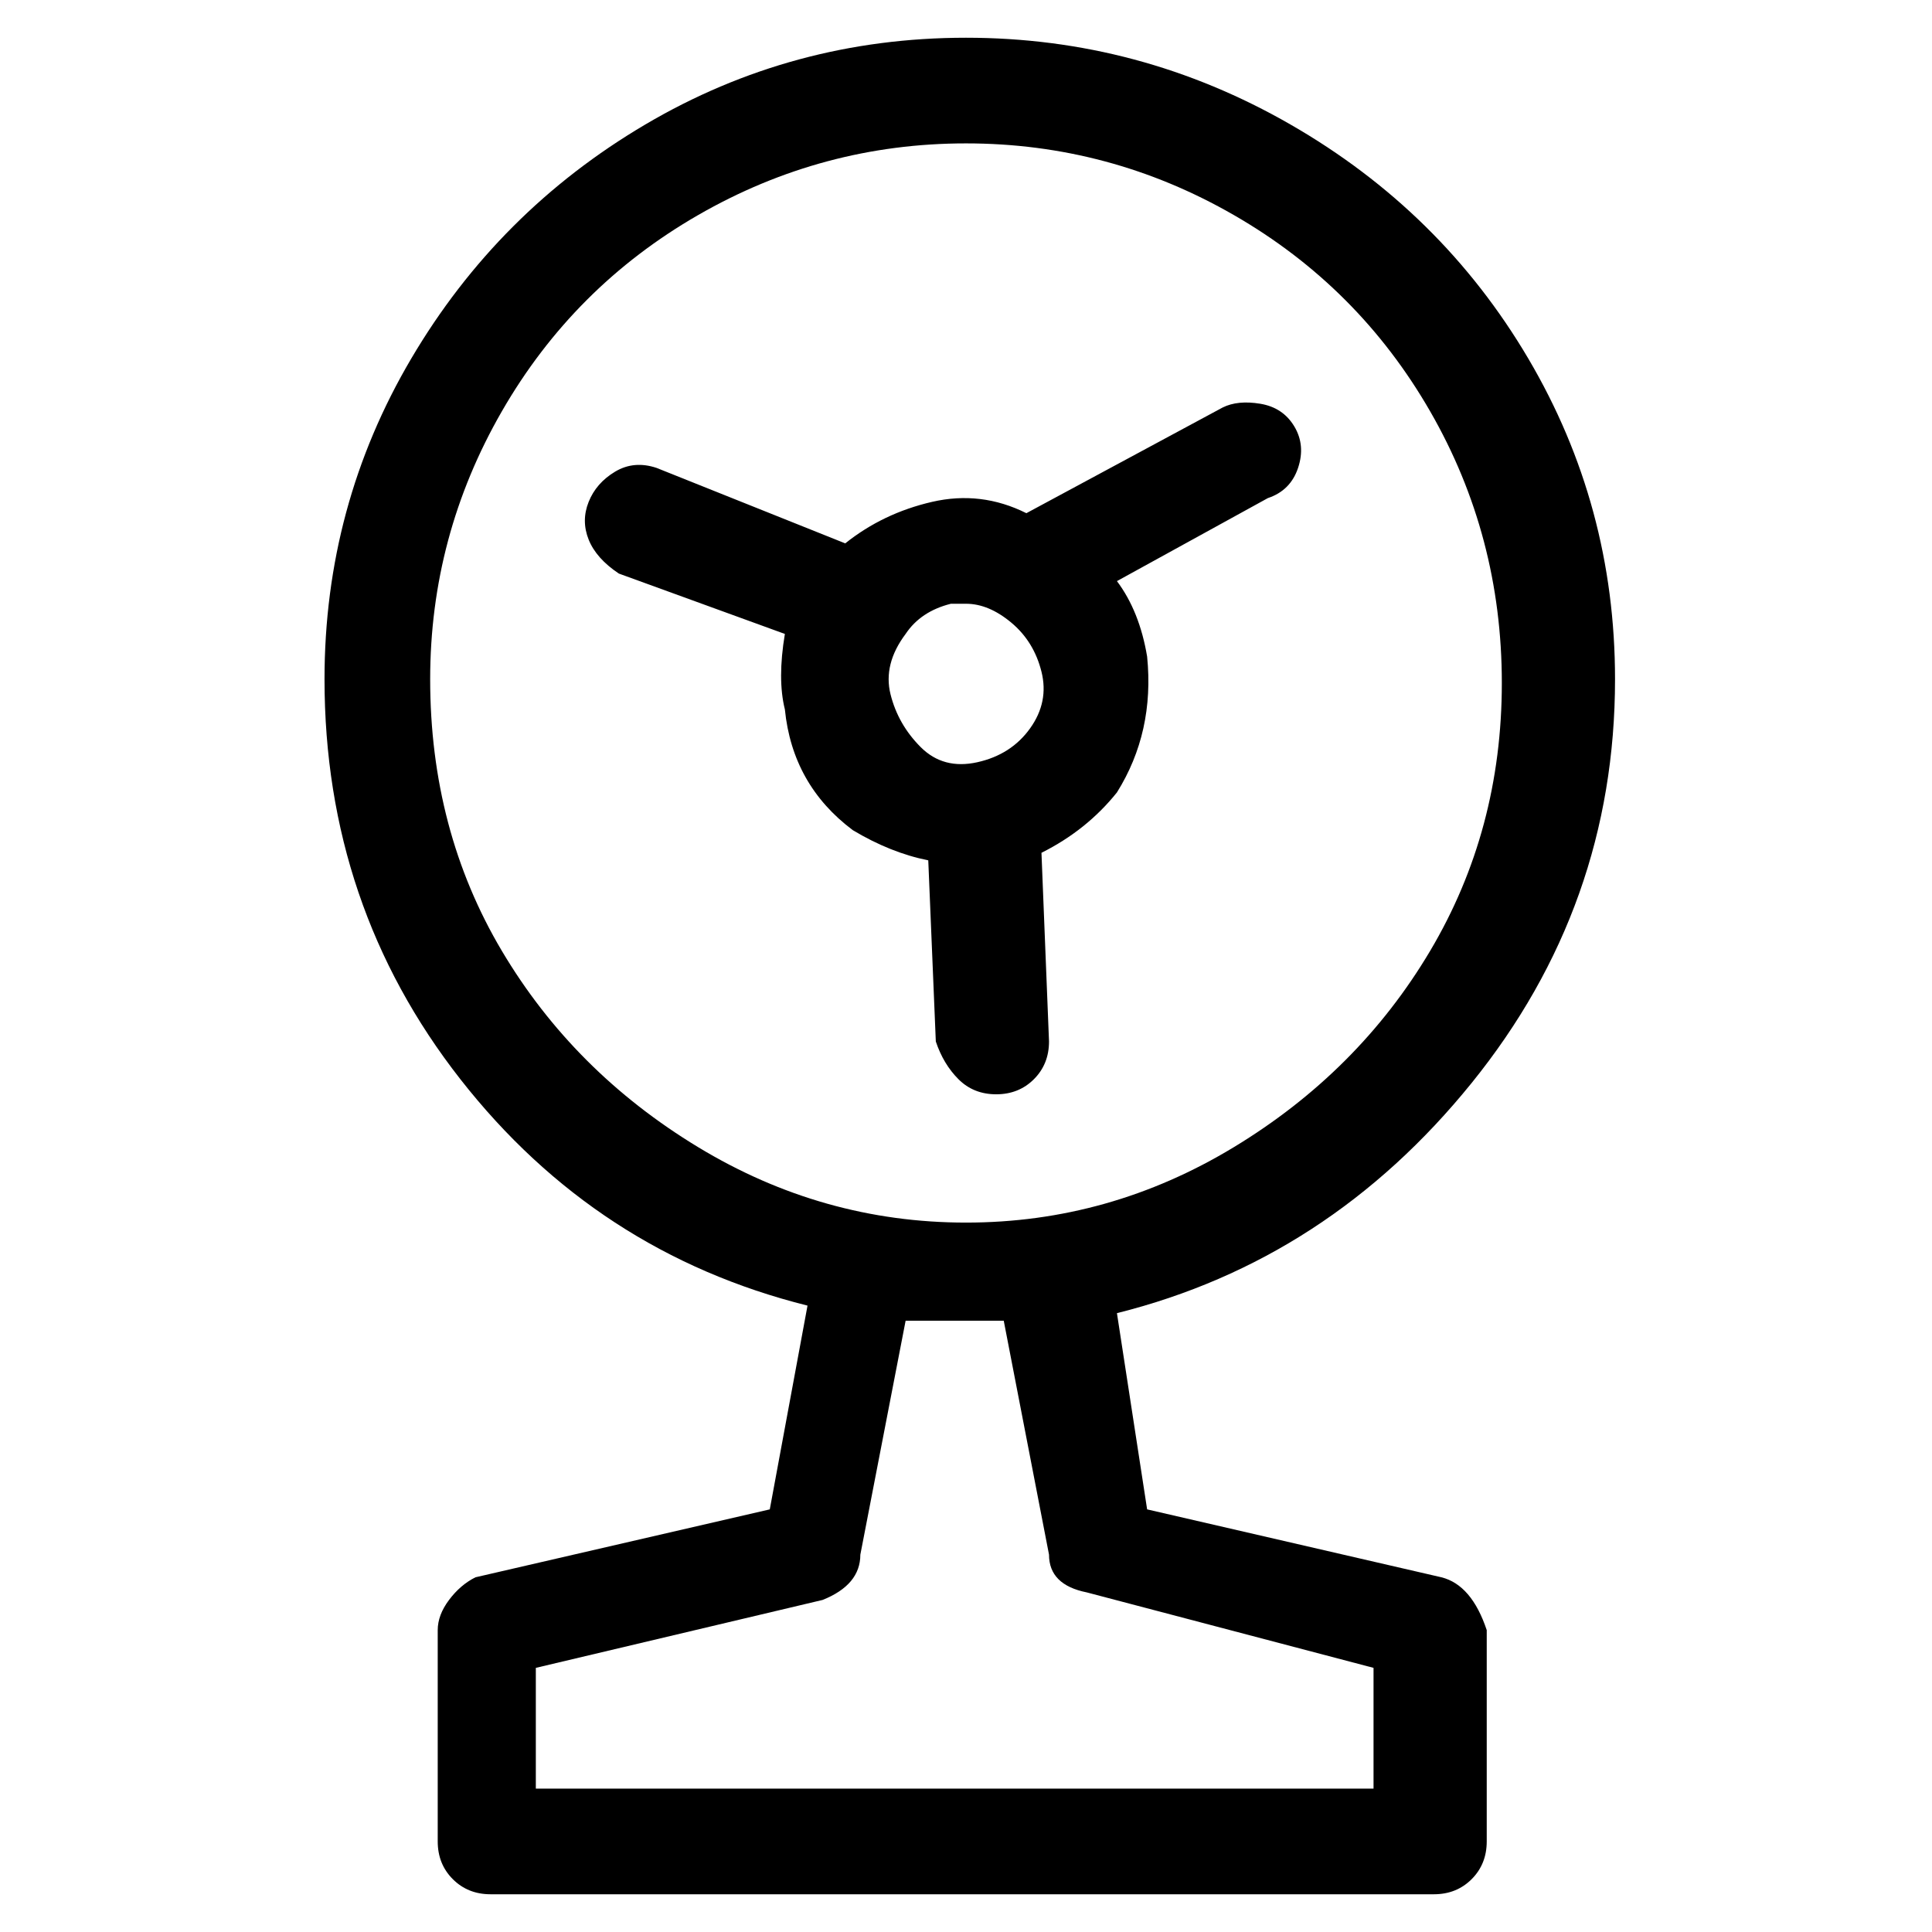 <svg viewBox="0 0 256 256" xmlns="http://www.w3.org/2000/svg">
  <path transform="scale(1, -1) translate(0, -256)" fill="currentColor" d="M191 47l-39 9l-4 26q28 7 47 30.5t19 53.5q0 23 -11.5 42.5t-31.5 31t-43 11.5t-42.5 -11.5t-31 -31t-11.5 -42.5q0 -30 18 -53t46 -30l-5 -27l-39 -9q-2 -1 -3.5 -3t-1.5 -4v-28q0 -3 2 -5t5 -2h125q3 0 5 2t2 5v28q-2 6 -6 7zM57 166q0 19 9.5 35.5t26 26t35.5 9.5 t35.5 -9.5t26 -26t9.5 -36t-9.5 -35.5t-26 -26t-35.5 -10t-35.5 10t-26 26t-9.5 36zM182 19h-111v16l38 9q5 2 5 6l6 31h8h5l6 -31q0 -4 5 -5l38 -10v-16zM132 111q3 0 5 2t2 5l-1 25q6 3 10 8q5 8 4 18q-1 6 -4 10l20 11q3 1 4 4t-0.5 5.5t-4.5 3t-5 -0.5l-26 -14 q-6 3 -12.5 1.5t-11.5 -5.5l-25 10q-3 1 -5.5 -0.5t-3.5 -4t0 -5t4 -4.5l22 -8q-1 -6 0 -10q1 -10 9 -16q5 -3 10 -4l1 -24q1 -3 3 -5t5 -2zM120 172q2 3 6 4h2q3 0 6 -2.5t4 -6.5t-1.5 -7.5t-7 -4.5t-7.5 2t-4 7t2 8z" />
</svg>